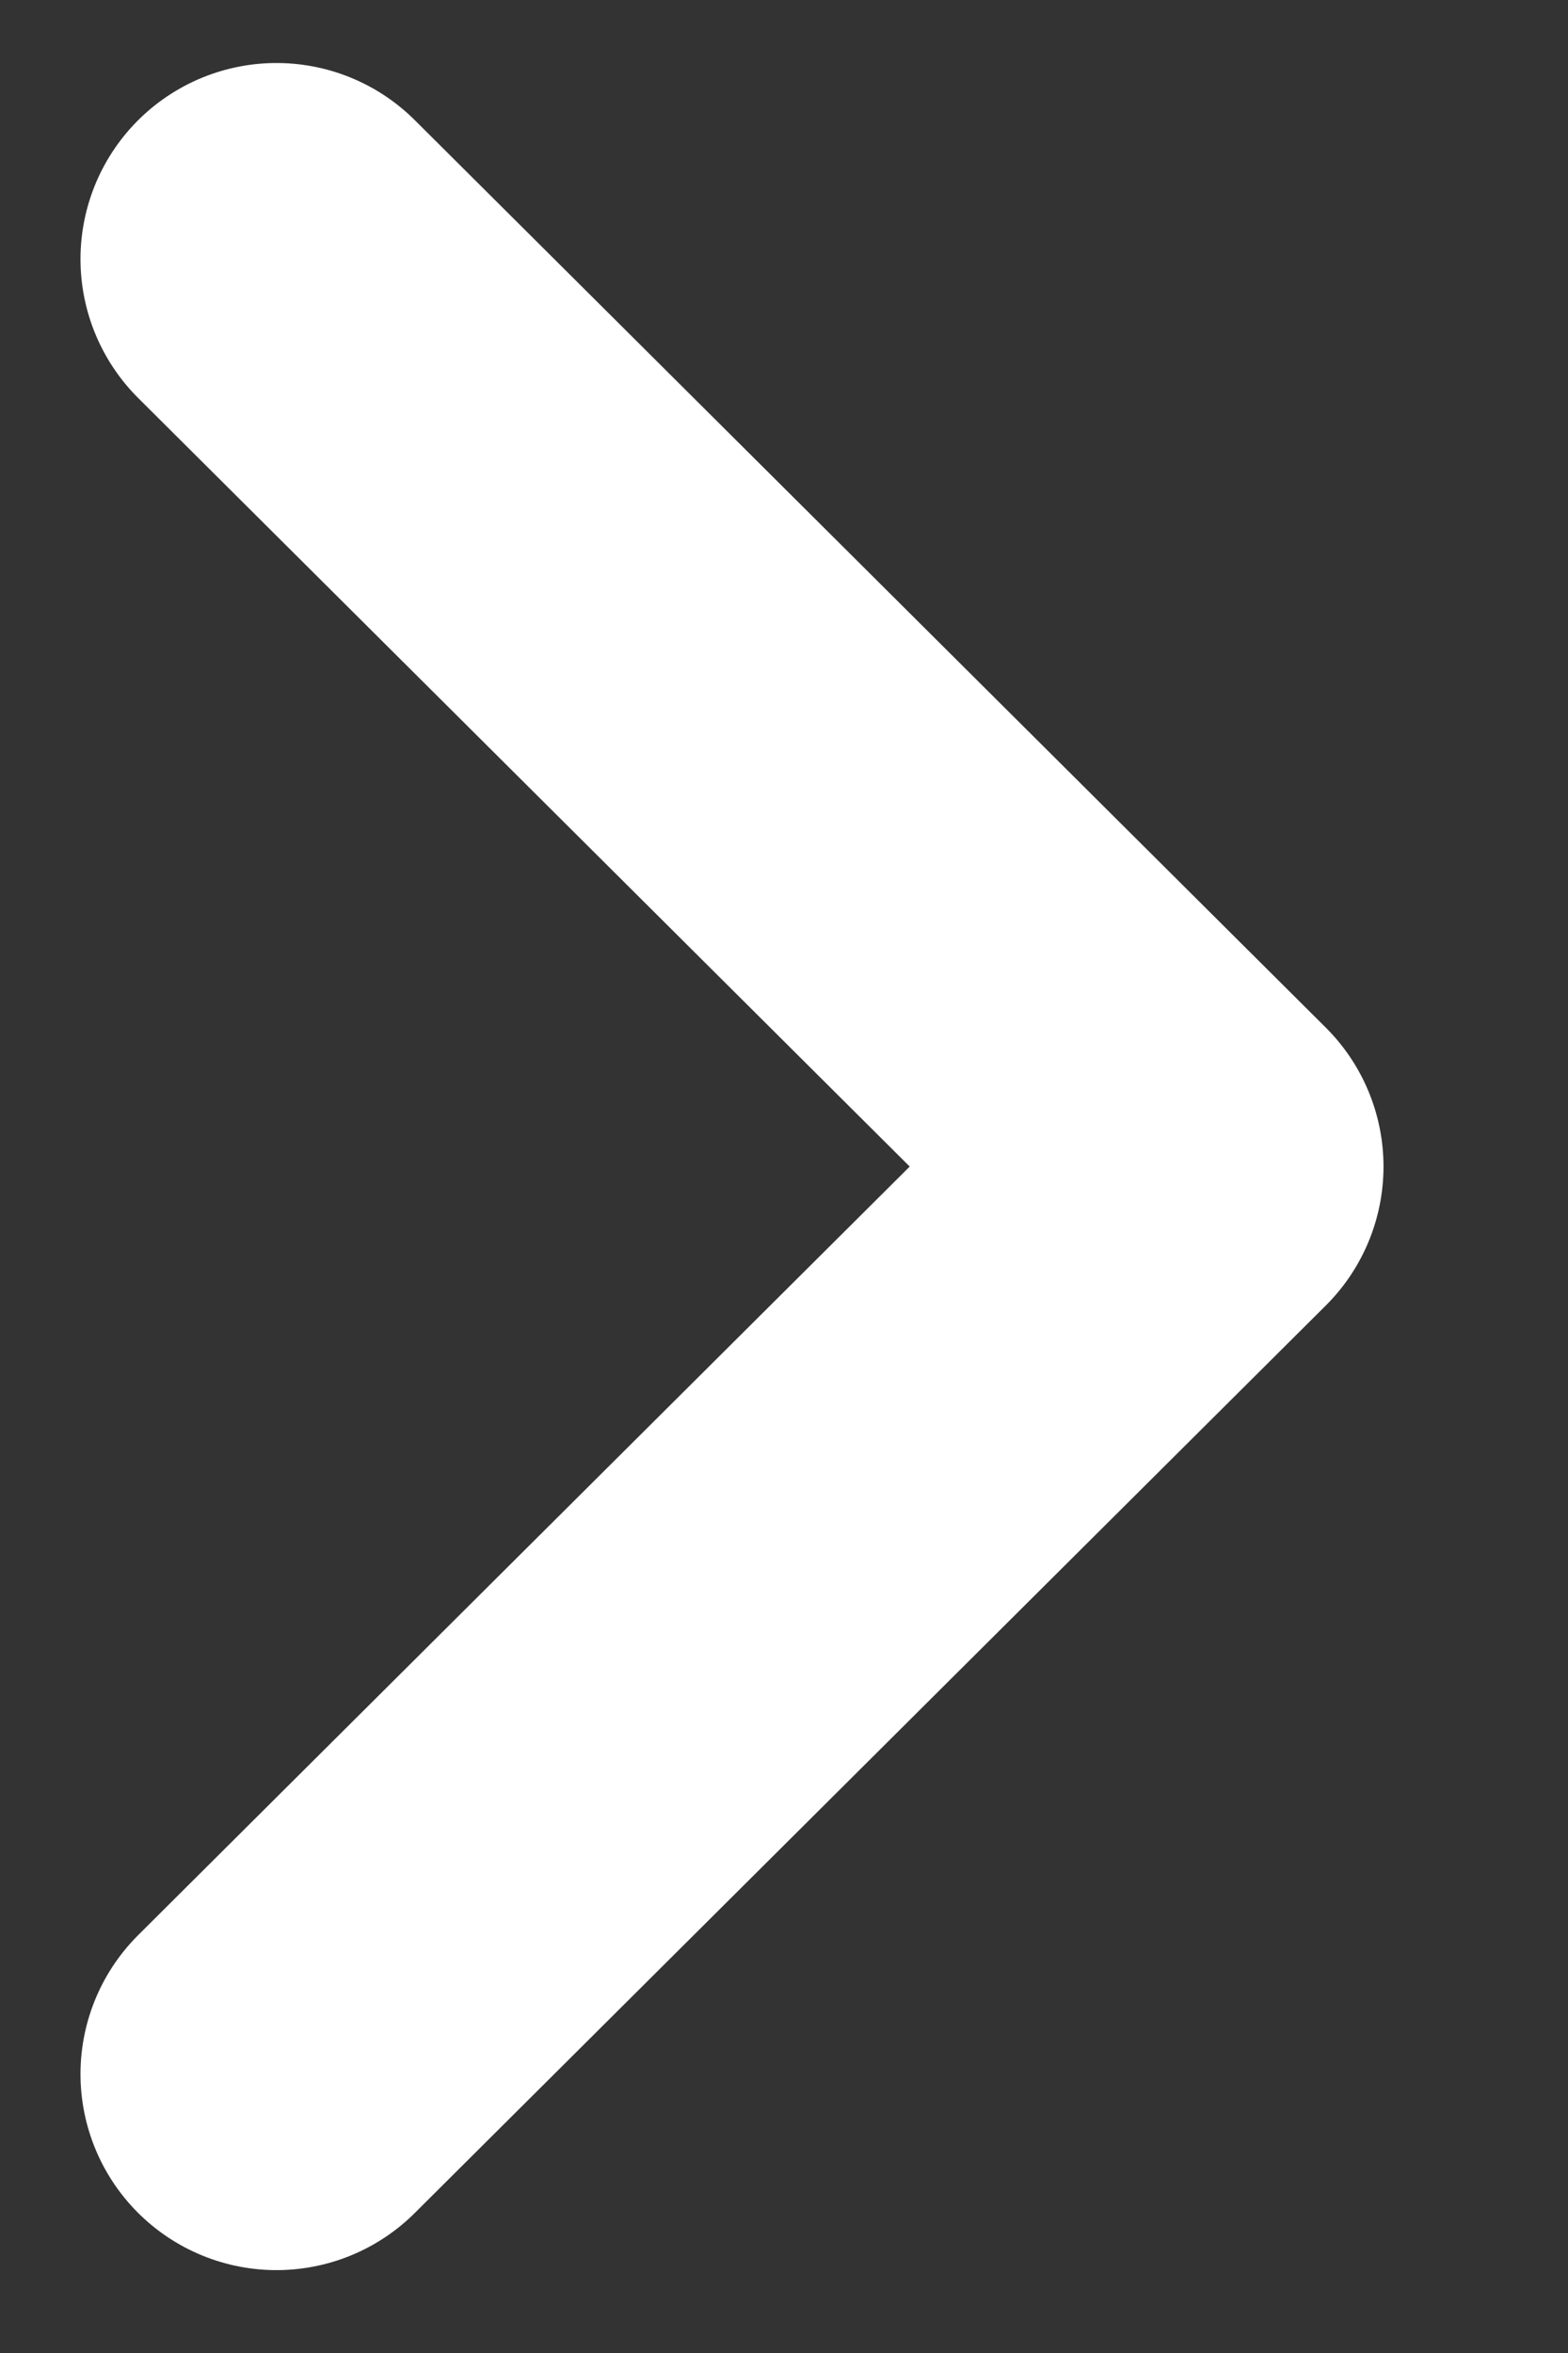 <svg width="6" height="9" viewBox="0 0 6 9" fill="none" xmlns="http://www.w3.org/2000/svg">
<rect x="0" y="0" width="6" height="9" fill="#333333" stroke="none"/>
<path d="M1.058 7.933L4.544 4.462L1.058 0.991" stroke="white" stroke-width="1.5" stroke-linecap="round" stroke-linejoin="round"/>
</svg>
